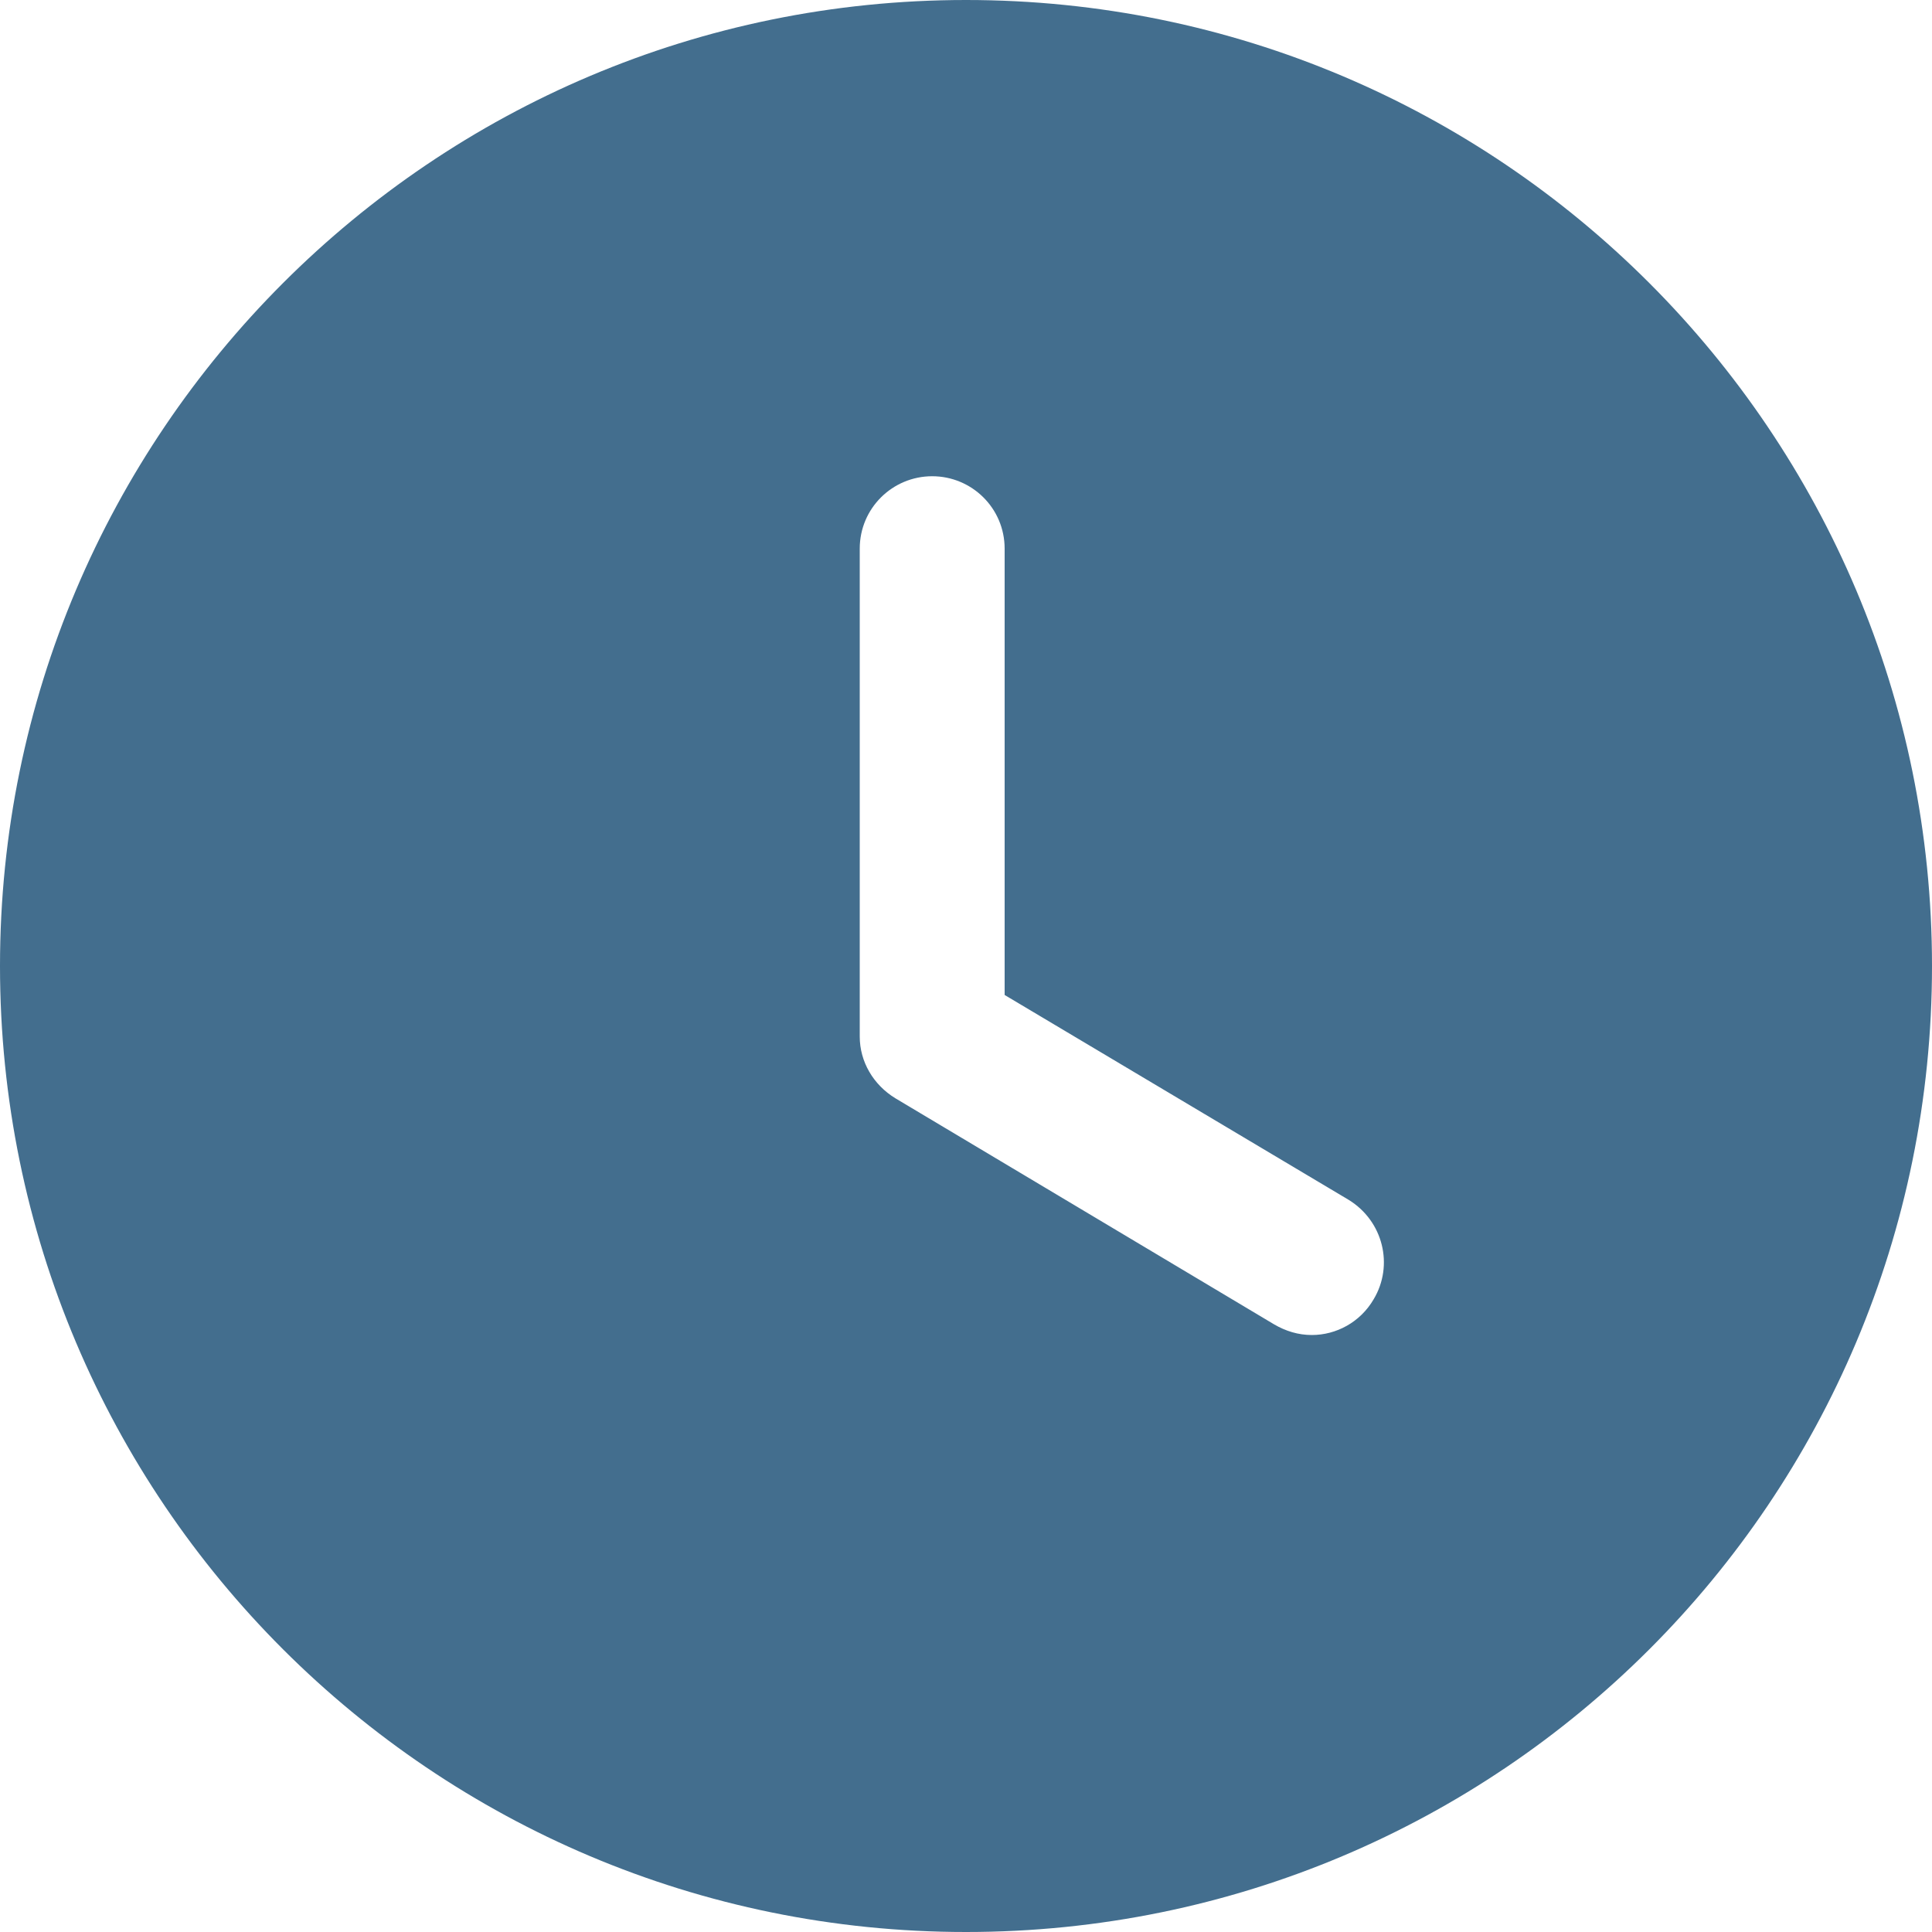 <svg width="14" height="14" viewBox="0 0 14 14" fill="none" xmlns="http://www.w3.org/2000/svg">
<path fill-rule="evenodd" clip-rule="evenodd" d="M7 14C3.136 14 0 10.871 0 7C0 3.136 3.136 0 7 0C10.871 0 14 3.136 14 7C14 10.871 10.871 14 7 14ZM9.233 9.597C9.317 9.646 9.408 9.674 9.506 9.674C9.681 9.674 9.856 9.583 9.954 9.415C10.101 9.17 10.024 8.848 9.772 8.694L7.28 7.21V3.976C7.28 3.682 7.042 3.451 6.755 3.451C6.468 3.451 6.23 3.682 6.23 3.976V7.511C6.23 7.693 6.328 7.861 6.489 7.959L9.233 9.597Z" fill="#436E8E"/>
</svg>
